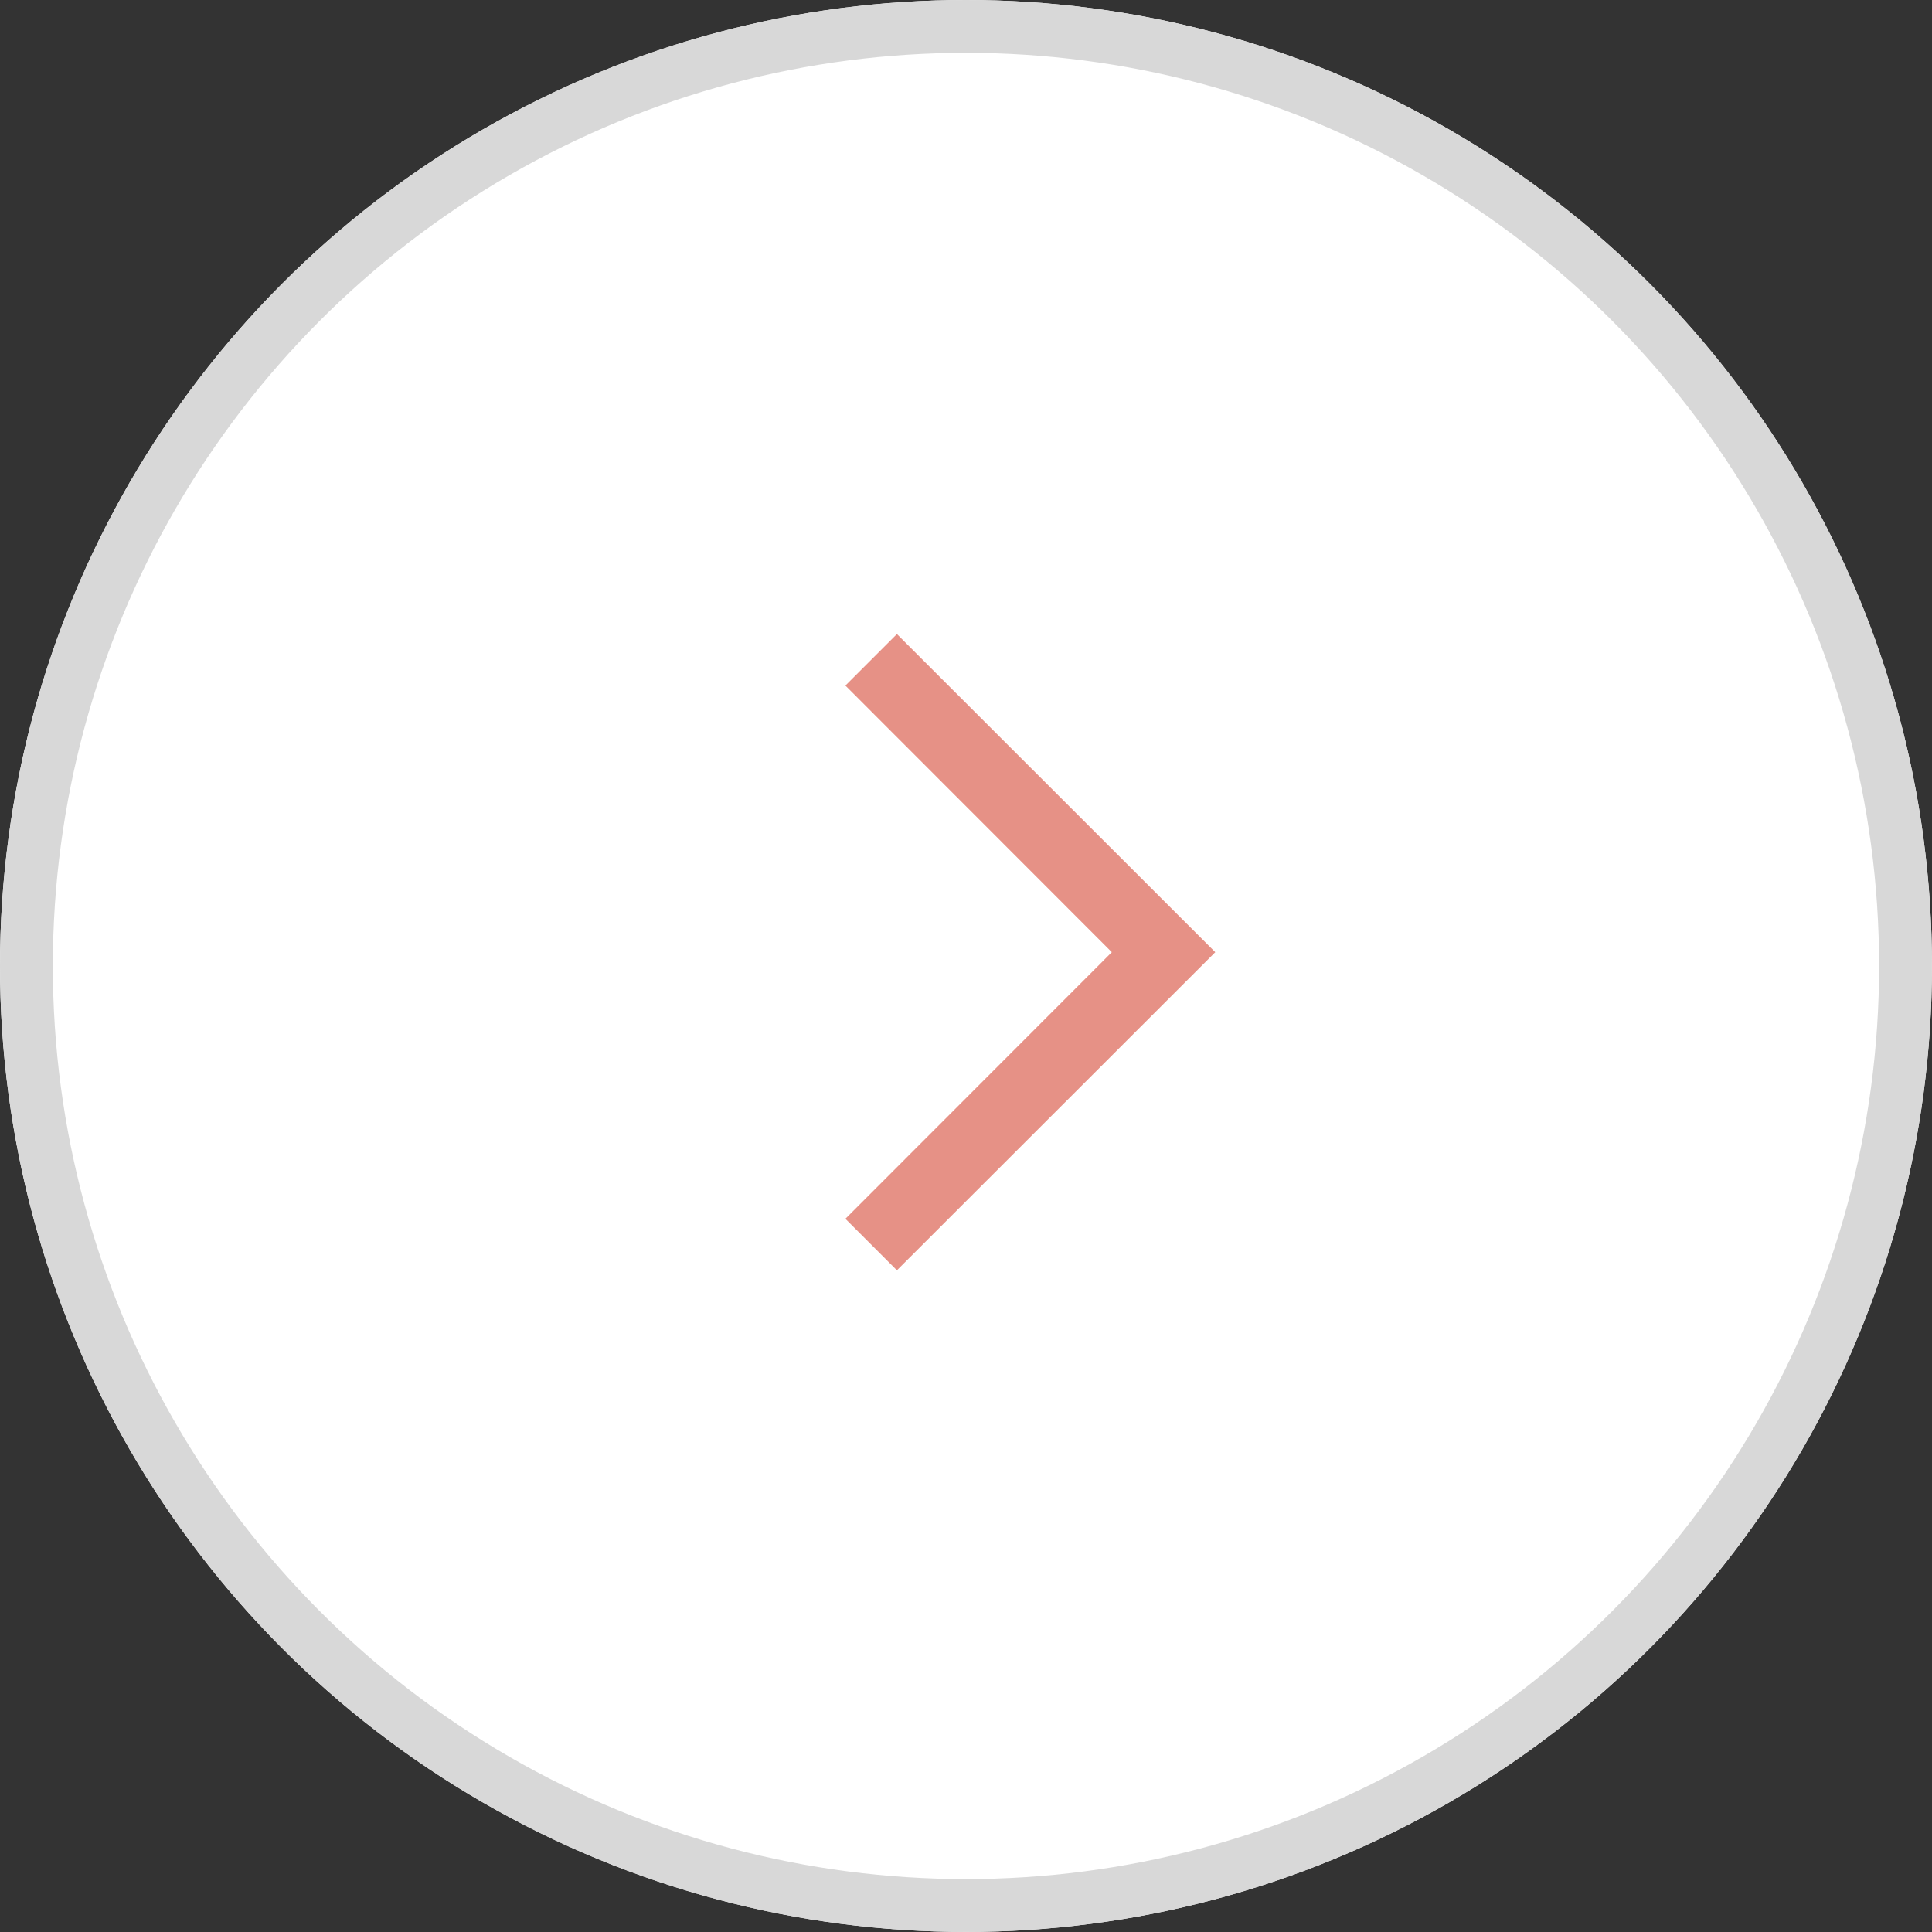 <svg xmlns="http://www.w3.org/2000/svg" width="36.565" height="36.565" viewBox="0 0 36.565 36.565">
  <rect x="0" y="0" width="36.565" height="36.565" fill="#333333" stroke="none"/>
  <g id="Group_1616" data-name="Group 1616" transform="translate(0.102)">
    <g id="Ellipse_14" data-name="Ellipse 14" transform="translate(-0.102 0)" fill="#fff" stroke="#d8d8d8" stroke-width="1">
      <circle cx="18.282" cy="18.282" r="18.282" stroke="none"/>
      <circle cx="18.282" cy="18.282" r="17.782" fill="none"/>
    </g>
    <g id="down-arrow" transform="translate(22.898 12) rotate(90)">
      <path id="Path_42433" data-name="Path 42433" d="M12.042,6.025,11.067,7,6.021,1.958.975,7,0,6.025,6.021,0Z" transform="translate(0)" fill="#e69186"/>
    </g>
  </g>
</svg>

